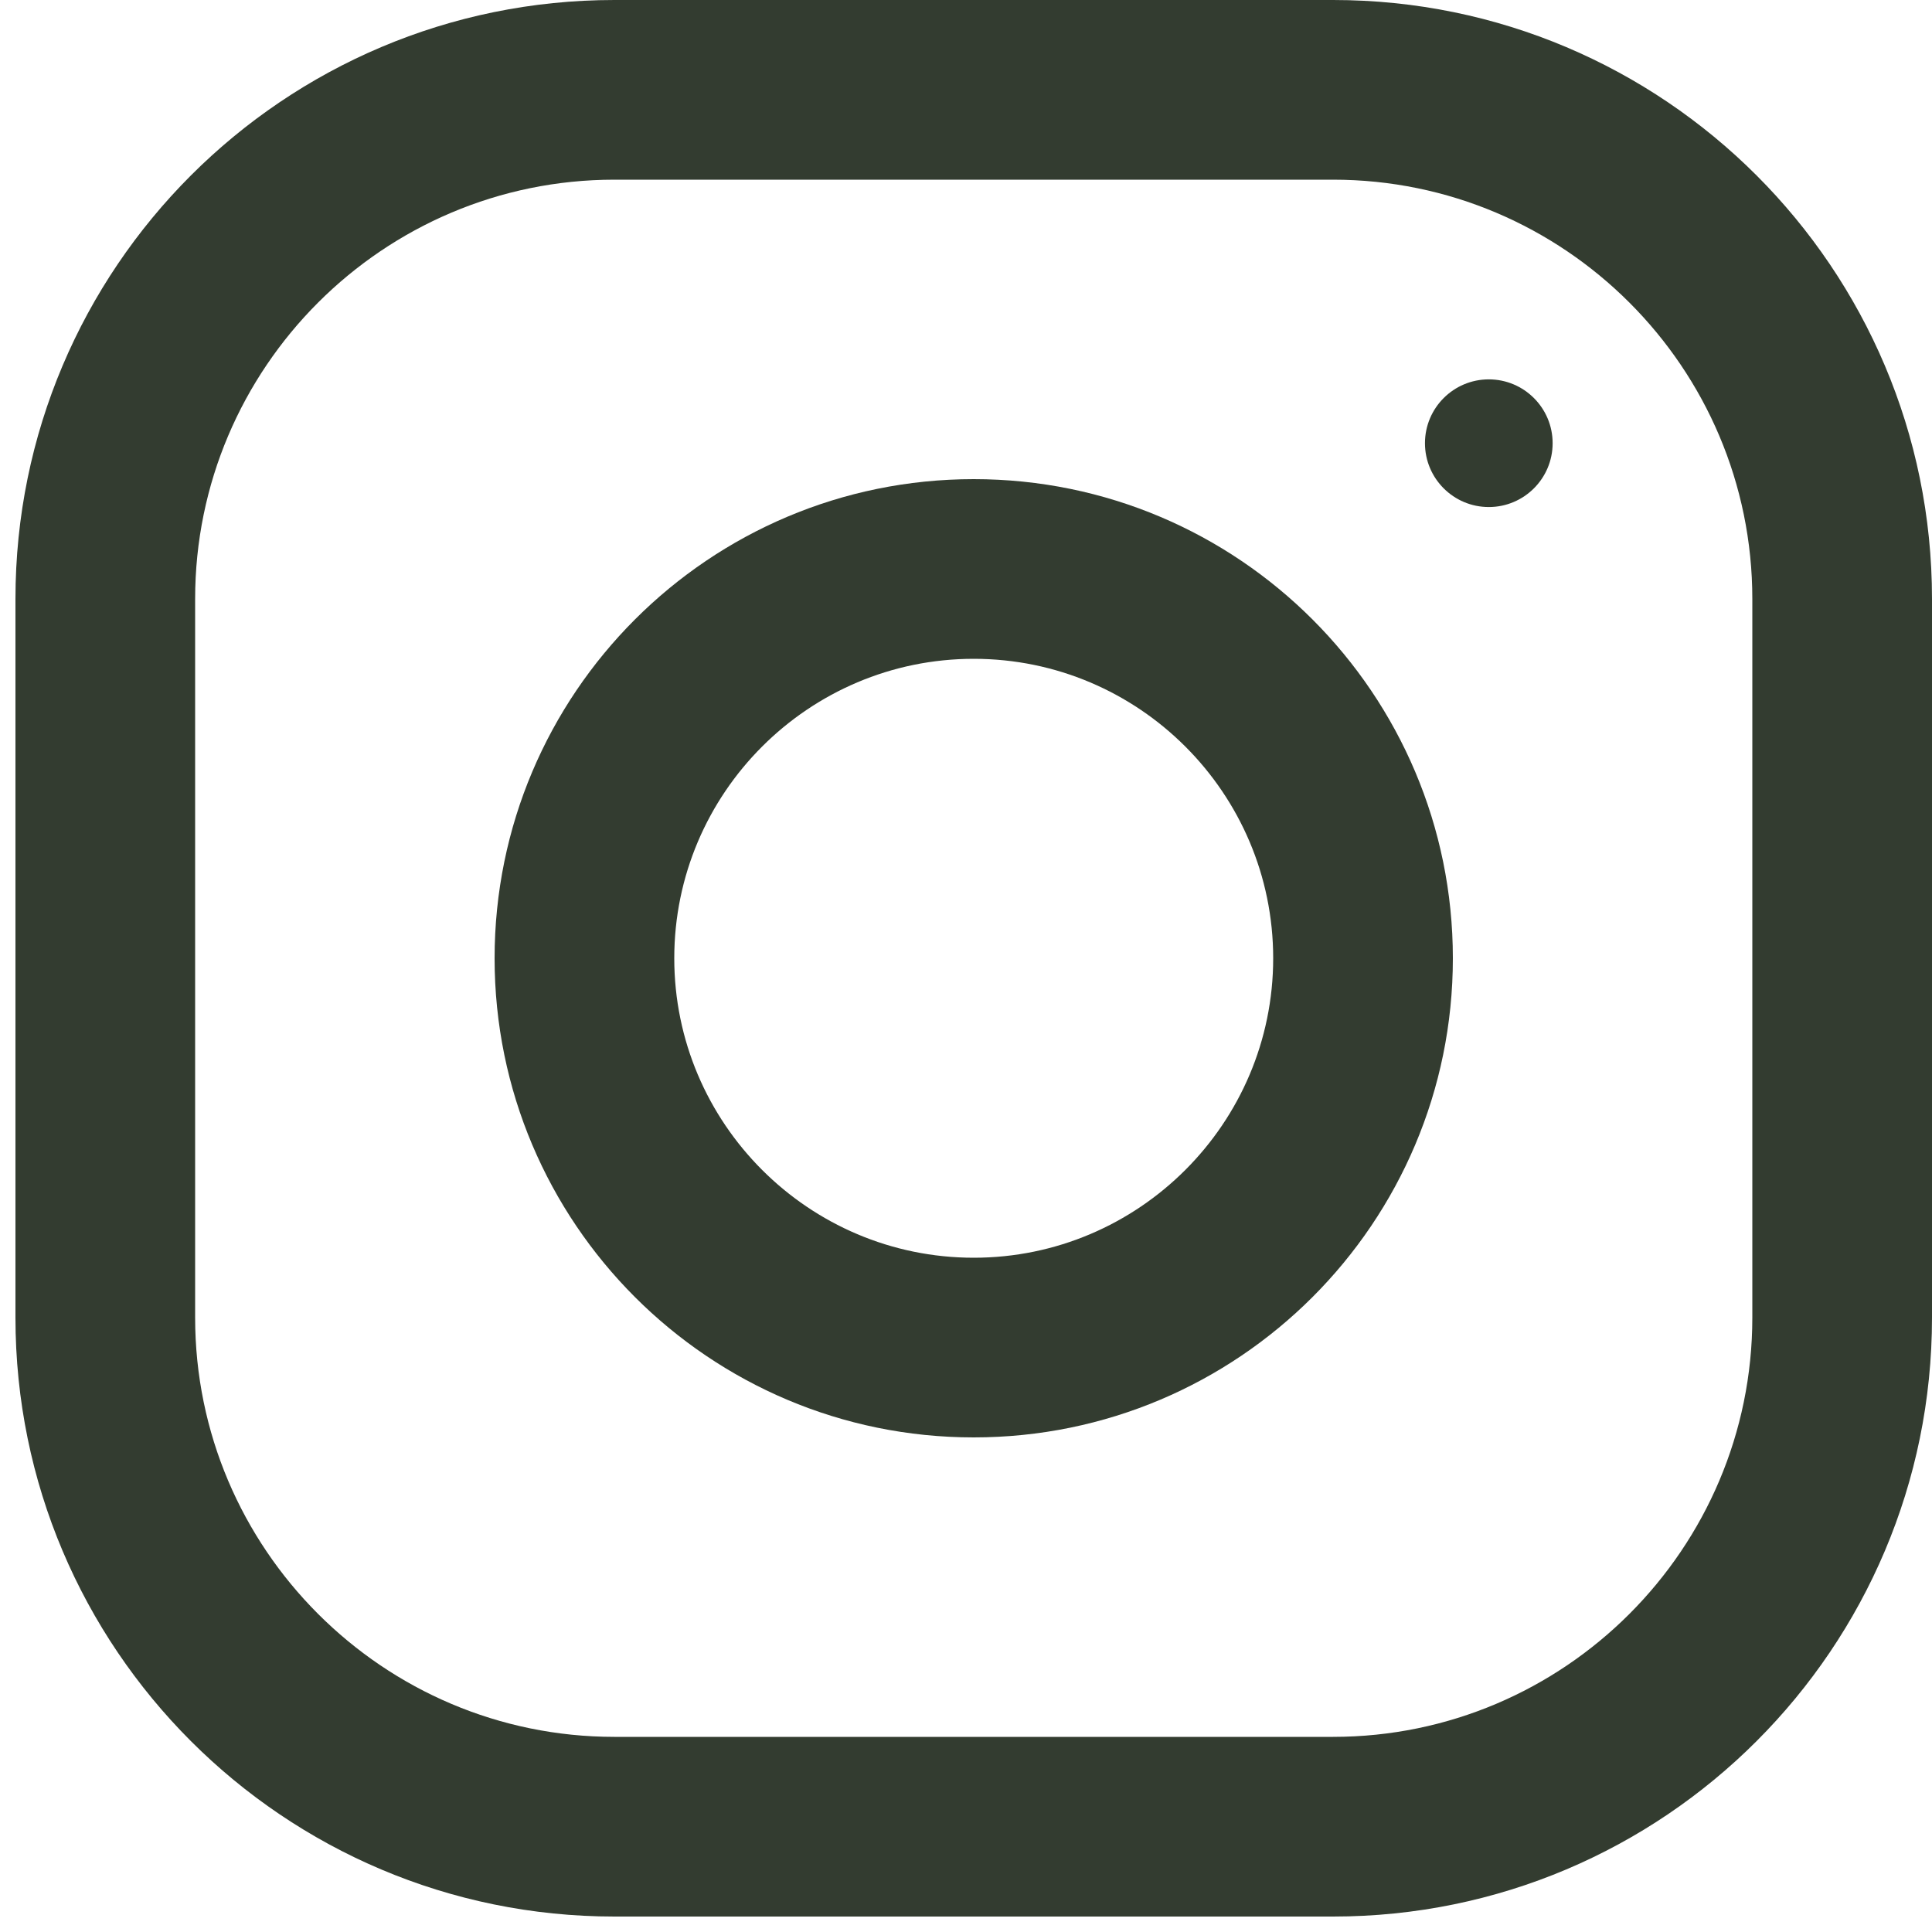 <svg width="25" height="25" viewBox="0 0 25 25" fill="none" xmlns="http://www.w3.org/2000/svg">
<g clip-path="url(#clip0_114:6154)">
<path d="M17.25 0H7.95C3.671 0 0.2 3.47 0.2 7.75V17.05C0.2 21.33 3.671 24.8 7.95 24.8H17.25C21.53 24.8 25 21.33 25 17.05V7.75C25 3.47 21.53 0 17.25 0ZM22.675 17.05C22.675 20.041 20.242 22.475 17.25 22.475H7.95C4.959 22.475 2.525 20.041 2.525 17.05V7.75C2.525 4.758 4.959 2.325 7.95 2.325H17.25C20.242 2.325 22.675 4.758 22.675 7.75V17.05Z" fill="#333C30"/>
<path d="M12.6 6.2C9.176 6.2 6.4 8.976 6.4 12.4C6.4 15.824 9.176 18.6 12.6 18.6C16.024 18.6 18.8 15.824 18.8 12.4C18.8 8.976 16.024 6.2 12.6 6.2ZM12.6 16.275C10.464 16.275 8.725 14.536 8.725 12.4C8.725 10.262 10.464 8.525 12.6 8.525C14.736 8.525 16.475 10.262 16.475 12.4C16.475 14.536 14.736 16.275 12.6 16.275Z" fill="#333C30"/>
<path d="M19.265 6.561C19.721 6.561 20.091 6.191 20.091 5.735C20.091 5.279 19.721 4.909 19.265 4.909C18.809 4.909 18.439 5.279 18.439 5.735C18.439 6.191 18.809 6.561 19.265 6.561Z" fill="#333C30"/>
</g>
<defs>
<clipPath id="clip0_114:6154">
<rect width="24.8" height="24.8" fill="white" transform="translate(0.2)"/>
</clipPath>
</defs>
</svg>
